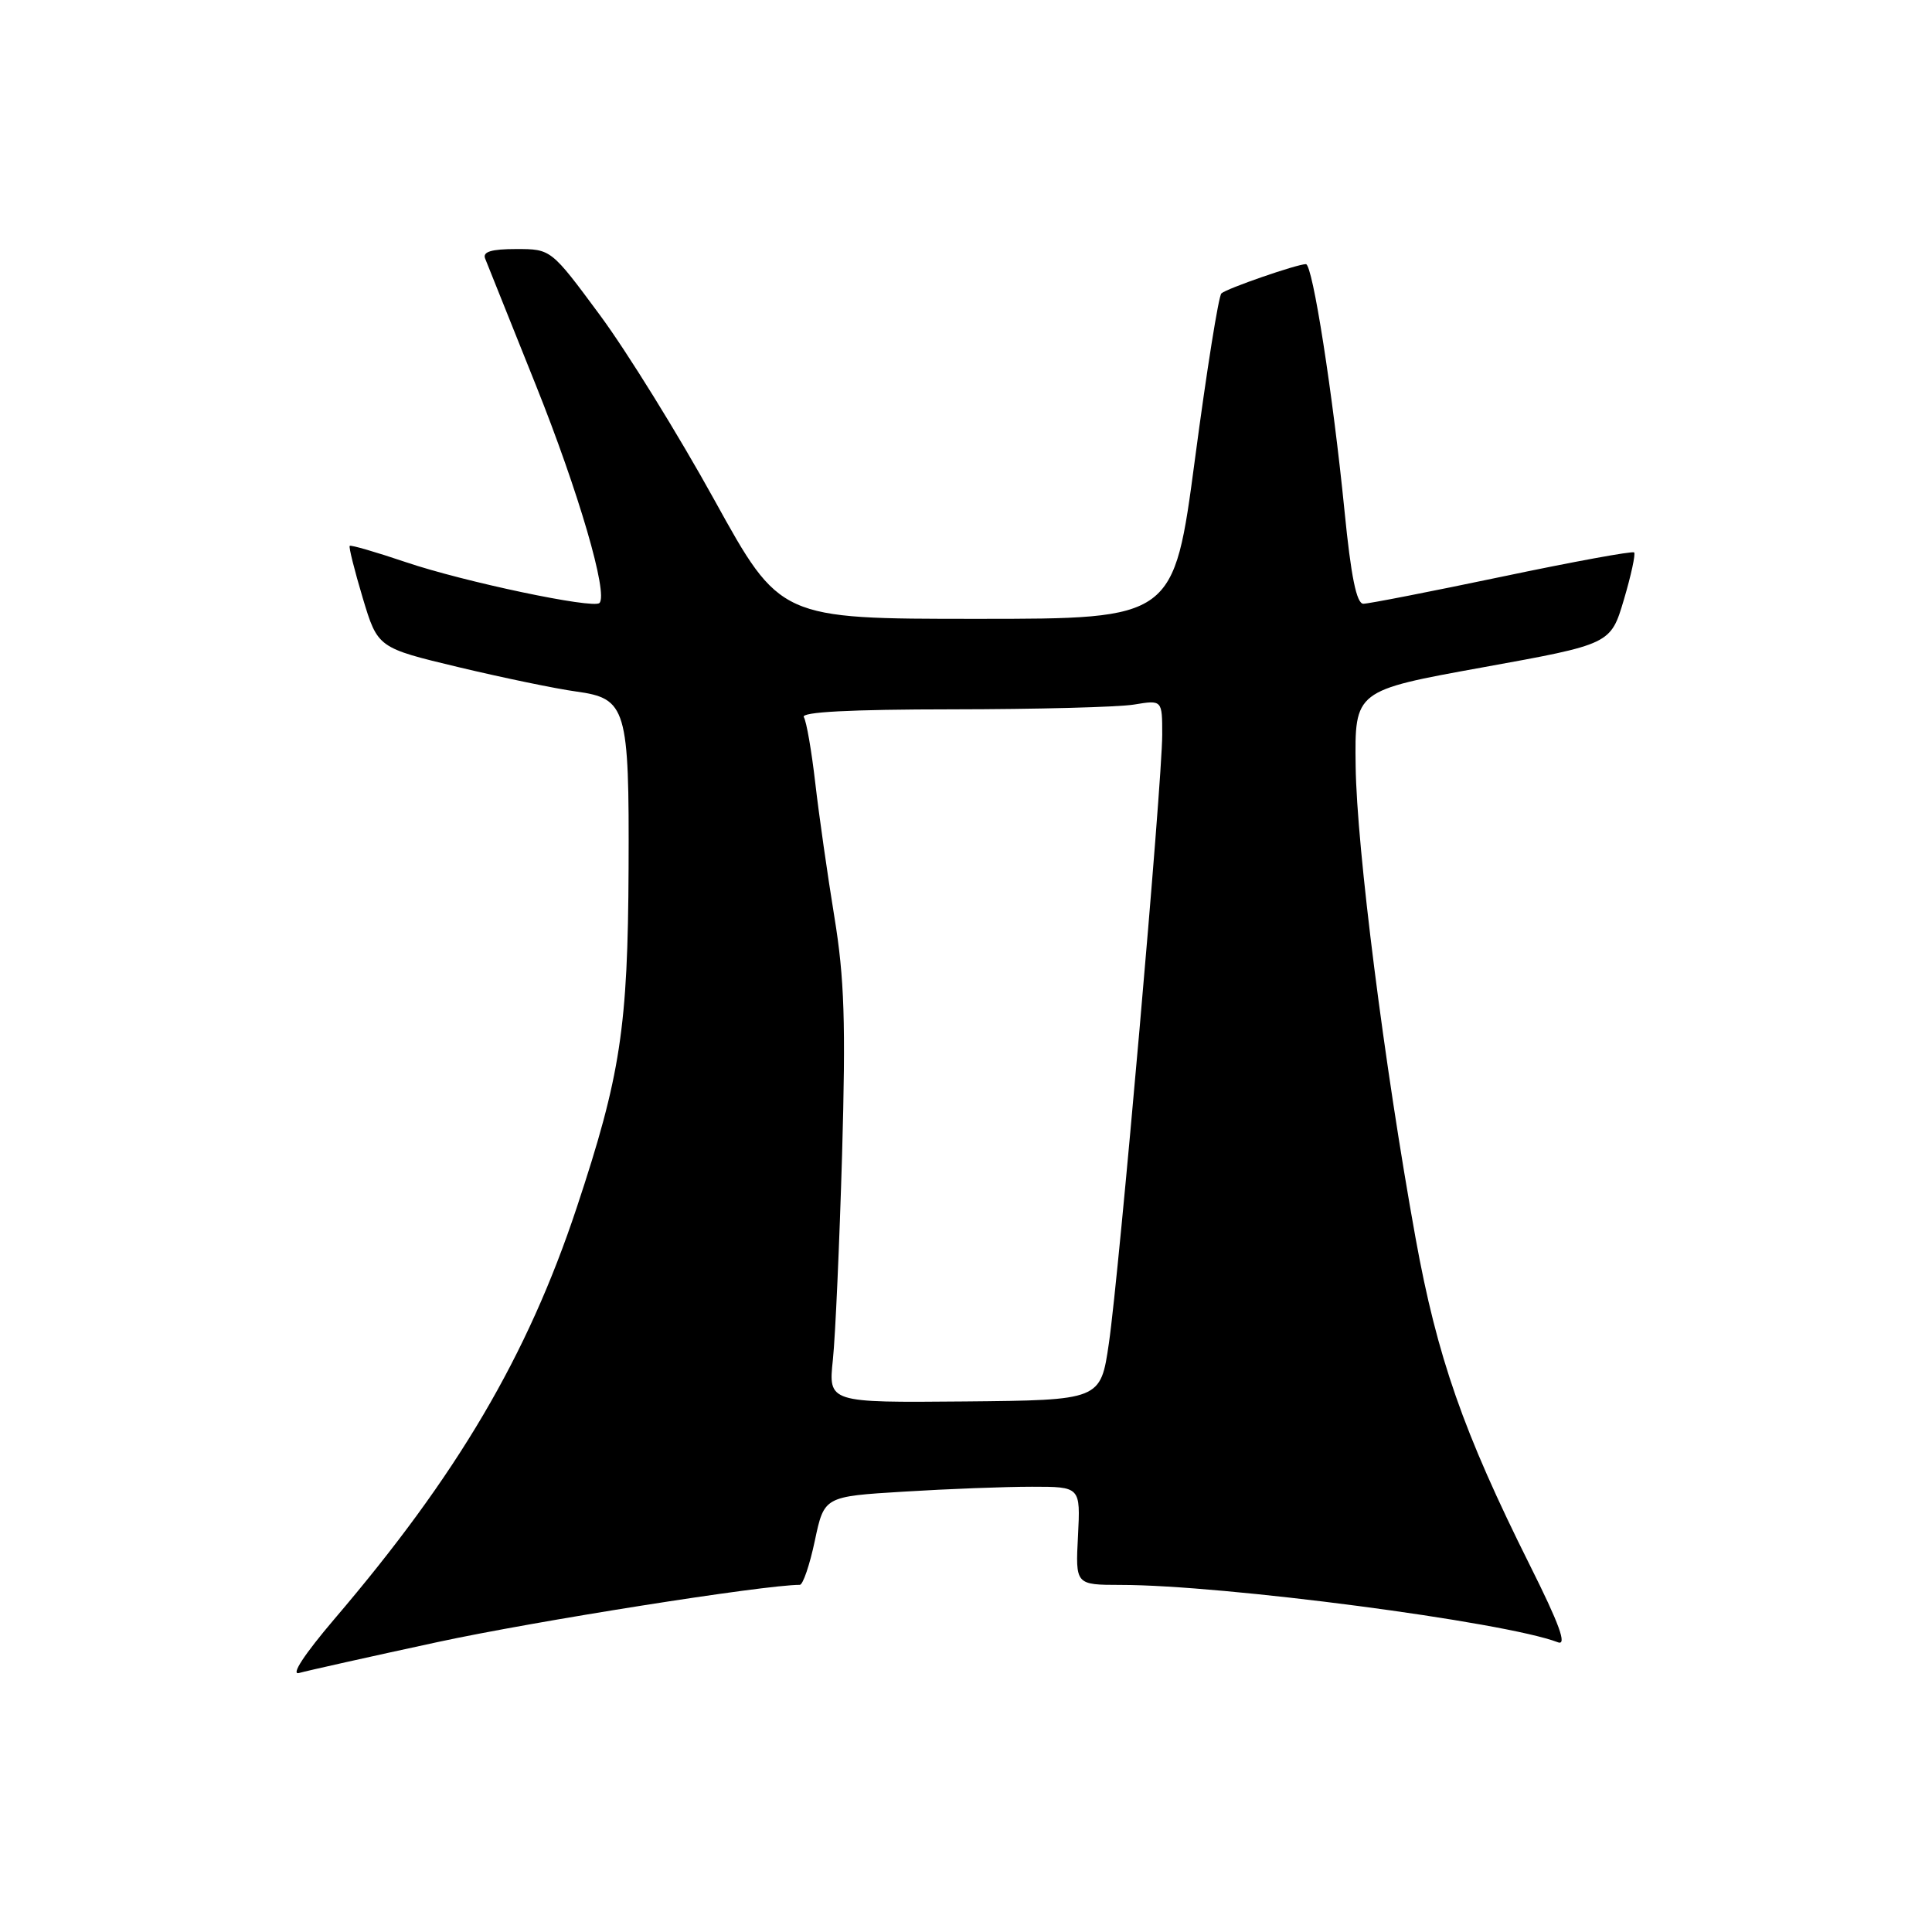 <?xml version="1.0" encoding="UTF-8" standalone="no"?>
<!DOCTYPE svg PUBLIC "-//W3C//DTD SVG 1.1//EN" "http://www.w3.org/Graphics/SVG/1.1/DTD/svg11.dtd" >
<svg xmlns="http://www.w3.org/2000/svg" xmlns:xlink="http://www.w3.org/1999/xlink" version="1.1" viewBox="0 0 256 256">
 <g >
 <path fill="currentColor"
d=" M 58.00 217.58 C 70.84 214.81 101.26 210.00 105.98 210.00 C 106.39 210.00 107.29 207.37 107.97 204.15 C 109.21 198.29 109.21 198.29 119.76 197.65 C 125.56 197.29 133.20 197.00 136.74 197.00 C 143.17 197.00 143.17 197.00 142.84 203.50 C 142.50 210.00 142.50 210.00 148.50 210.01 C 162.09 210.01 199.37 214.90 206.43 217.61 C 207.67 218.09 206.64 215.24 202.71 207.39 C 193.89 189.74 190.43 179.83 187.57 164.05 C 183.41 141.03 179.77 112.35 179.63 101.50 C 179.50 91.50 179.50 91.50 196.46 88.43 C 213.42 85.36 213.42 85.36 215.17 79.47 C 216.13 76.23 216.74 73.41 216.53 73.20 C 216.32 72.99 208.45 74.43 199.03 76.41 C 189.62 78.38 181.35 80.00 180.65 80.00 C 179.75 80.00 179.01 76.37 178.16 67.75 C 176.61 52.17 173.93 35.00 173.04 35.00 C 171.87 35.00 162.53 38.23 161.84 38.88 C 161.47 39.22 159.90 49.06 158.35 60.75 C 155.53 82.00 155.53 82.00 129.44 82.00 C 103.36 82.00 103.36 82.00 94.66 66.25 C 89.88 57.59 83.05 46.56 79.49 41.75 C 73.02 33.00 73.02 33.00 68.40 33.00 C 65.11 33.00 63.93 33.36 64.28 34.25 C 64.55 34.94 67.57 42.47 70.99 51.00 C 76.67 65.18 80.62 78.71 79.43 79.90 C 78.63 80.71 61.45 77.09 53.81 74.50 C 49.85 73.16 46.48 72.18 46.34 72.33 C 46.19 72.47 46.97 75.57 48.06 79.22 C 50.05 85.84 50.05 85.84 60.79 88.41 C 66.70 89.82 73.70 91.27 76.35 91.63 C 83.02 92.55 83.38 93.78 83.29 115.00 C 83.20 136.16 82.23 142.50 76.42 160.01 C 69.89 179.68 60.61 195.44 44.30 214.54 C 40.33 219.21 38.49 222.00 39.63 221.68 C 40.66 221.39 48.92 219.54 58.00 217.58 Z  M 110.36 180.18 C 110.69 177.06 111.23 164.82 111.58 153.00 C 112.08 135.55 111.89 129.62 110.56 121.50 C 109.66 116.00 108.52 108.02 108.03 103.77 C 107.54 99.51 106.86 95.58 106.51 95.02 C 106.09 94.34 112.68 94.00 126.19 93.99 C 137.36 93.98 148.19 93.70 150.25 93.36 C 154.00 92.74 154.00 92.74 154.00 97.35 C 154.00 103.64 148.30 168.67 146.93 178.01 C 145.83 185.53 145.83 185.53 127.80 185.70 C 109.76 185.86 109.76 185.86 110.36 180.18 Z "/>
</g>
</svg>